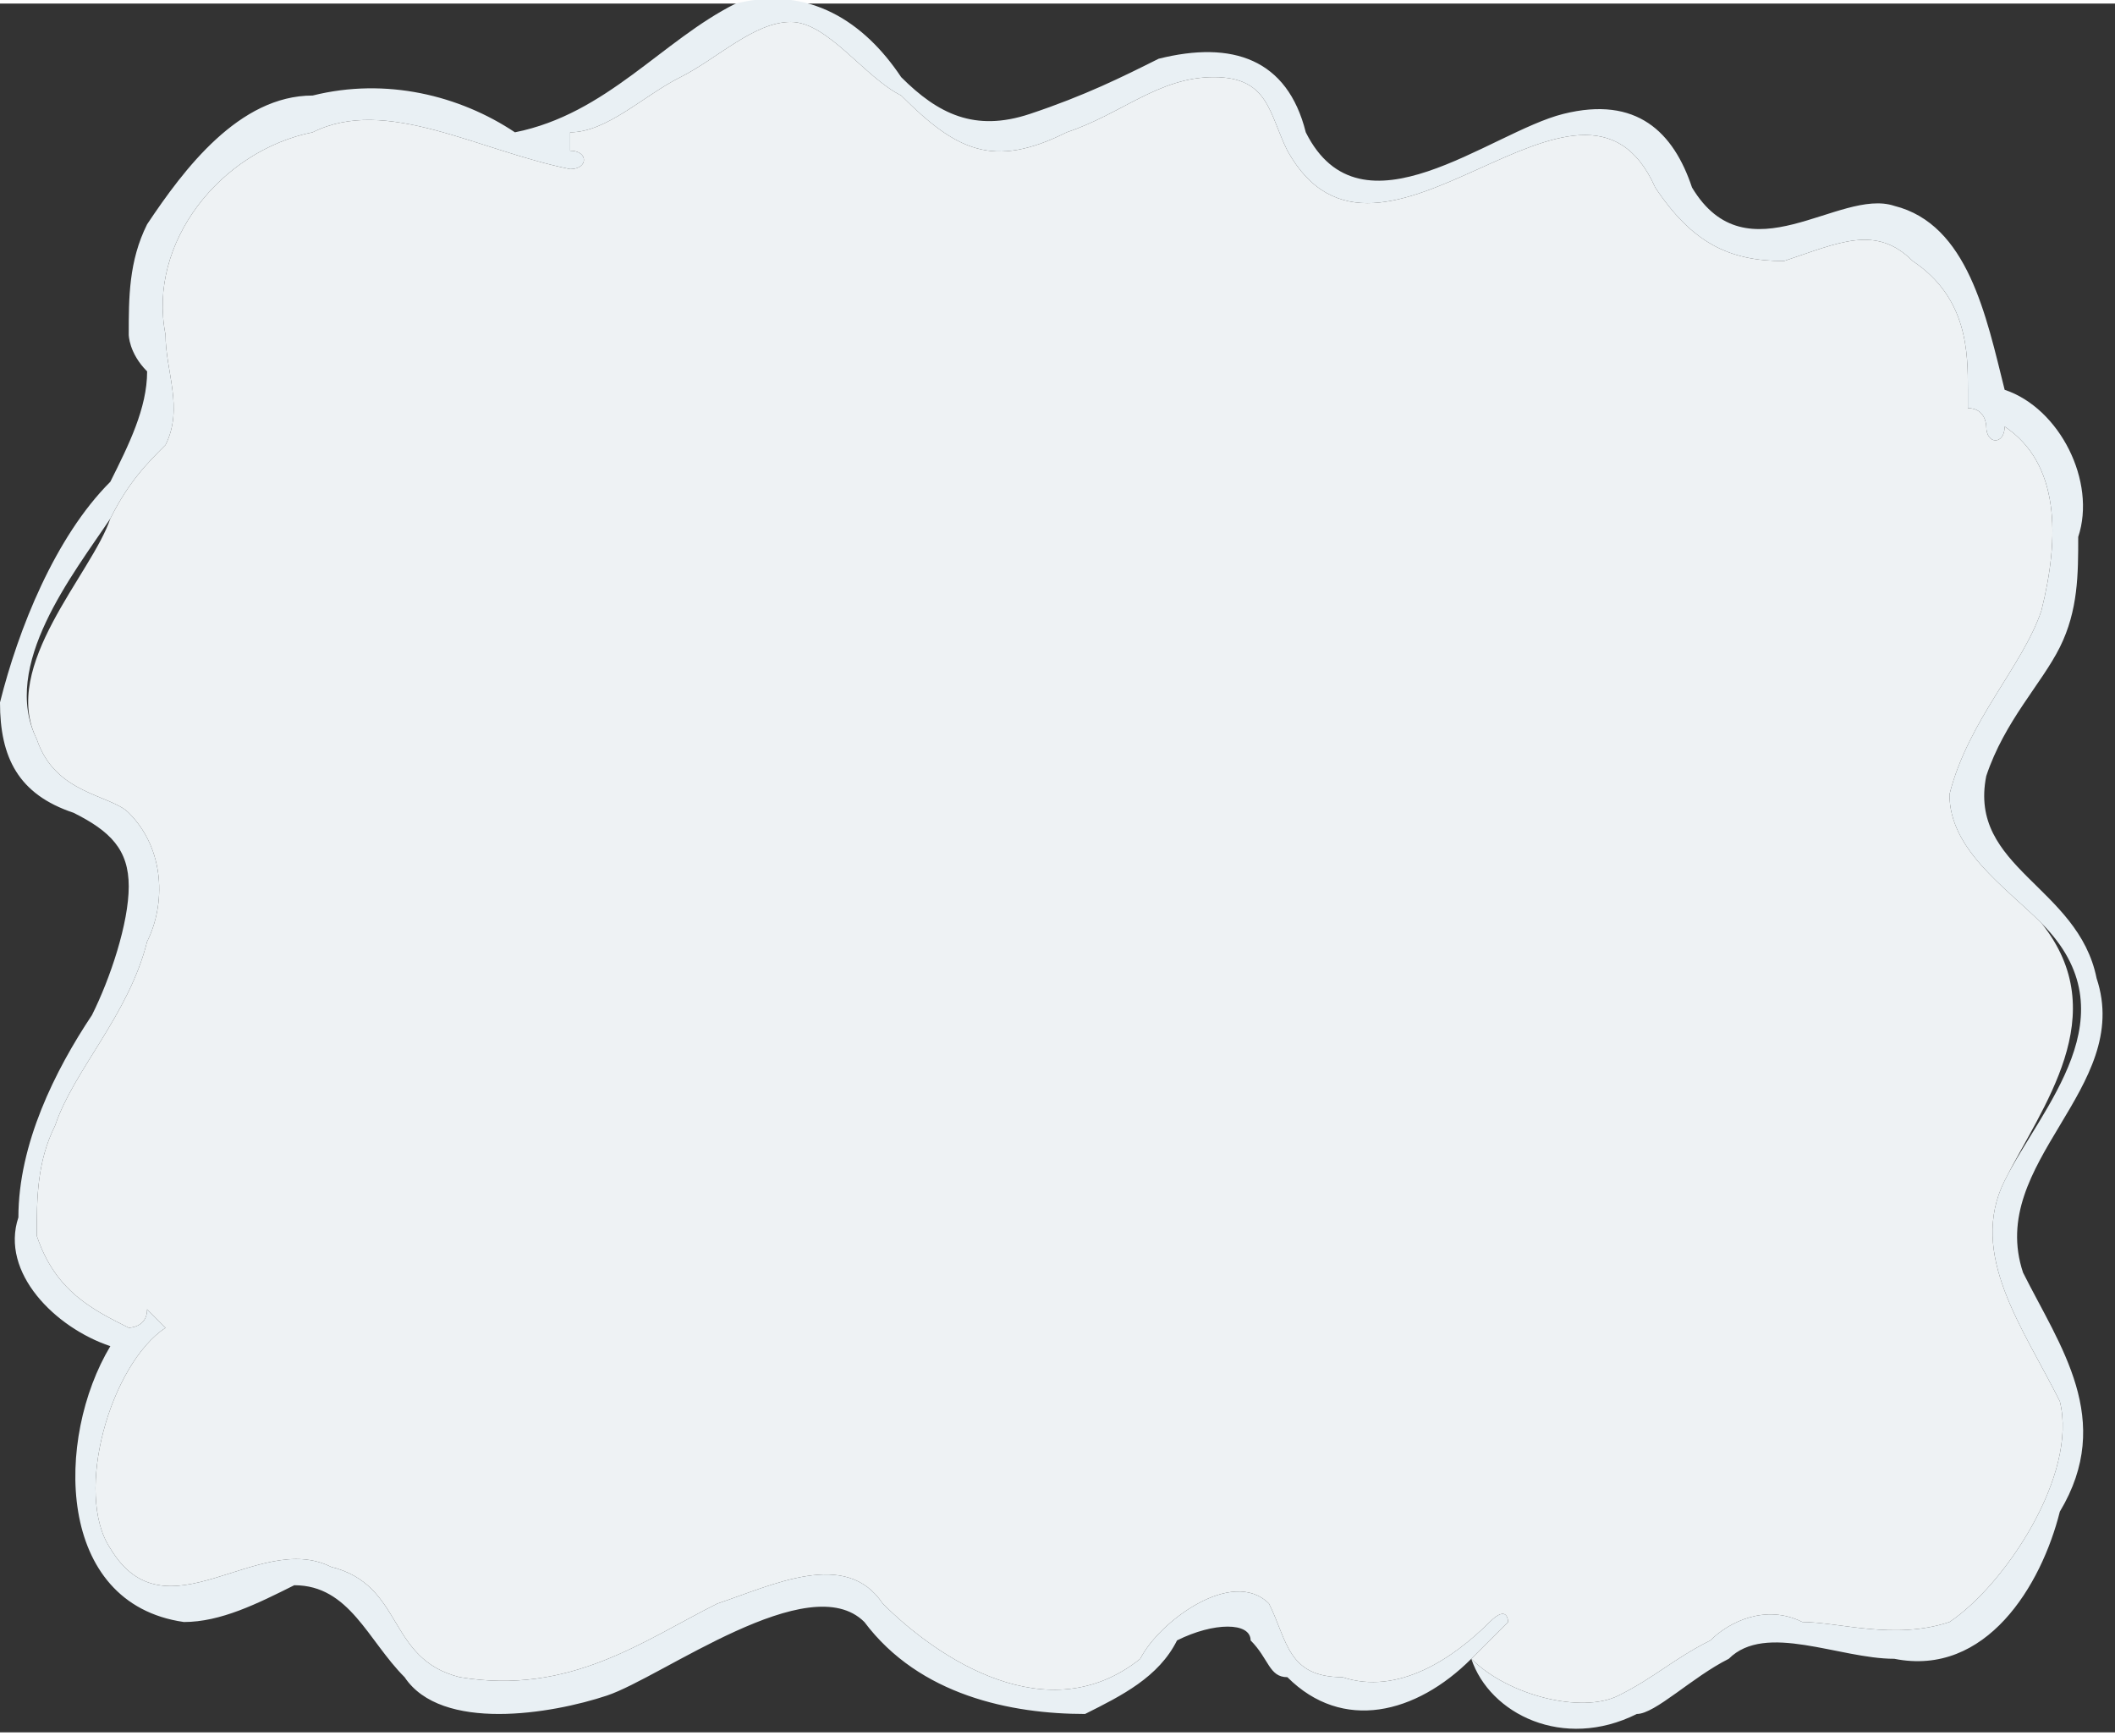 <?xml version="1.0" encoding="UTF-8"?>
<!DOCTYPE svg PUBLIC "-//W3C//DTD SVG 1.1//EN" "http://www.w3.org/Graphics/SVG/1.1/DTD/svg11.dtd">
<!-- Creator: CorelDRAW X7 -->
<svg xmlns="http://www.w3.org/2000/svg" xml:space="preserve" width="0.809in" height="0.664in" version="1.1" style="shape-rendering:geometricPrecision; text-rendering:geometricPrecision; image-rendering:optimizeQuality; fill-rule:evenodd; clip-rule:evenodd"
viewBox="0 0 115 94"
 xmlns:xlink="http://www.w3.org/1999/xlink">
 <rect x="0" y="0" width="115" height="94" fill="#333333" stroke="none"/>
 <defs>
  <style type="text/css">
   <![CDATA[
    .fil0 {fill:#EEF2F4}
    .fil1 {fill:#E9F0F4}
   ]]>
  </style>
 </defs>
 <g id="Layer_x0020_1">

  <path class="fil0" d="M18 85c4,1 3,5 7,6 6,1 10,-2 14,-4 3,-1 7,-3 9,0 3,3 9,7 14,3 1,-2 5,-5 7,-3 1,2 1,4 4,4 3,1 6,-1 8,-3 1,-1 1,0 1,0 -1,1 -1,1 -2,2 2,2 6,3 8,2 2,-1 3,-2 5,-3 1,-1 3,-2 5,-1 2,0 5,1 8,0 3,-2 7,-8 6,-12 -2,-4 -5,-8 -3,-12 2,-4 6,-9 2,-14 -2,-2 -5,-4 -5,-7 1,-4 4,-7 5,-10 1,-4 1,-8 -2,-10 0,0 0,0 0,0 0,1 -1,1 -1,0 0,0 0,-1 -1,-1 0,0 0,-1 0,-1 0,-2 0,-5 -3,-7 -2,-2 -4,-1 -7,0 -3,0 -5,-1 -7,-4 -4,-9 -15,7 -20,-2 -1,-2 -1,-4 -4,-4 -3,0 -5,2 -8,3 -4,2 -6,1 -9,-2 -2,-1 -4,-4 -6,-4 -2,0 -4,2 -6,3 -2,1 -4,3 -6,3 0,1 0,1 0,1 1,0 1,1 0,1 -5,-1 -10,-4 -14,-2 -5,1 -9,6 -8,11 0,2 1,4 0,6 -1,1 -2,2 -3,4 -1,3 -6,8 -4,12 1,3 4,3 5,4 2,2 2,5 1,7 -1,4 -4,7 -5,10 -1,2 -1,4 -1,6 1,3 3,4 5,5 0,0 1,0 1,-1 0,0 1,1 1,1 -3,2 -5,9 -3,12 3,5 8,-1 12,1z"/>
  <path class="fil1" d="M6 84c-2,-3 0,-10 3,-12 0,0 -1,-1 -1,-1 0,1 -1,1 -1,1 -2,-1 -4,-2 -5,-5 0,-2 0,-4 1,-6 1,-3 4,-6 5,-10 1,-2 1,-5 -1,-7 -1,-1 -4,-1 -5,-4 -2,-4 2,-9 4,-12 1,-2 2,-3 3,-4 1,-2 0,-4 0,-6 -1,-5 3,-10 8,-11 4,-2 9,1 14,2 1,0 1,-1 0,-1 0,0 0,0 0,-1 2,0 4,-2 6,-3 2,-1 4,-3 6,-3 2,0 4,3 6,4 3,3 5,4 9,2 3,-1 5,-3 8,-3 3,0 3,2 4,4 5,9 16,-7 20,2 2,3 4,4 7,4 3,-1 5,-2 7,0 3,2 3,5 3,7 0,0 0,1 0,1 1,0 1,1 1,1 0,1 1,1 1,0 0,0 0,0 0,0 3,2 3,6 2,10 -1,3 -4,6 -5,10 0,3 3,5 5,7 5,5 0,10 -2,14 -2,4 1,8 3,12 1,4 -3,10 -6,12 -3,1 -6,0 -8,0 -2,-1 -4,0 -5,1 -2,1 -3,2 -5,3 -2,1 -6,0 -8,-2 1,-1 1,-1 2,-2 0,0 0,-1 -1,0 -2,2 -5,4 -8,3 -3,0 -3,-2 -4,-4 -2,-2 -6,1 -7,3 -5,4 -11,0 -14,-3 -2,-3 -6,-1 -9,0 -4,2 -8,5 -14,4 -4,-1 -3,-5 -7,-6 -4,-2 -9,4 -12,-1zm16 7c2,3 8,2 11,1 3,-1 11,-7 14,-4 3,4 8,5 12,5 2,-1 4,-2 5,-4 2,-1 4,-1 4,0 1,1 1,2 2,2 3,3 7,2 10,-1 1,3 5,5 9,3 1,0 3,-2 5,-3 2,-2 6,0 9,0 5,1 8,-4 9,-8 3,-5 0,-9 -2,-13 -2,-6 6,-10 4,-16 -1,-5 -7,-6 -6,-11 1,-3 3,-5 4,-7 1,-2 1,-4 1,-6 1,-3 -1,-7 -4,-8 -1,-4 -2,-9 -6,-10 -3,-1 -8,4 -11,-1 -1,-3 -3,-5 -7,-4 -4,1 -11,7 -14,1 -1,-4 -4,-5 -8,-4 -2,1 -4,2 -7,3 -3,1 -5,0 -7,-2 -2,-3 -5,-5 -9,-4 -4,2 -7,6 -12,7 -3,-2 -7,-3 -11,-2 -4,0 -7,4 -9,7 -1,2 -1,4 -1,6 0,0 0,1 1,2 0,2 -1,4 -2,6 -3,3 -5,8 -6,12 0,3 1,5 4,6 2,1 3,2 3,4 0,2 -1,5 -2,7 -2,3 -4,7 -4,11 -1,3 2,6 5,7 -3,5 -3,14 4,15 2,0 4,-1 6,-2 3,0 4,3 6,5z"/>
 </g>
</svg>
